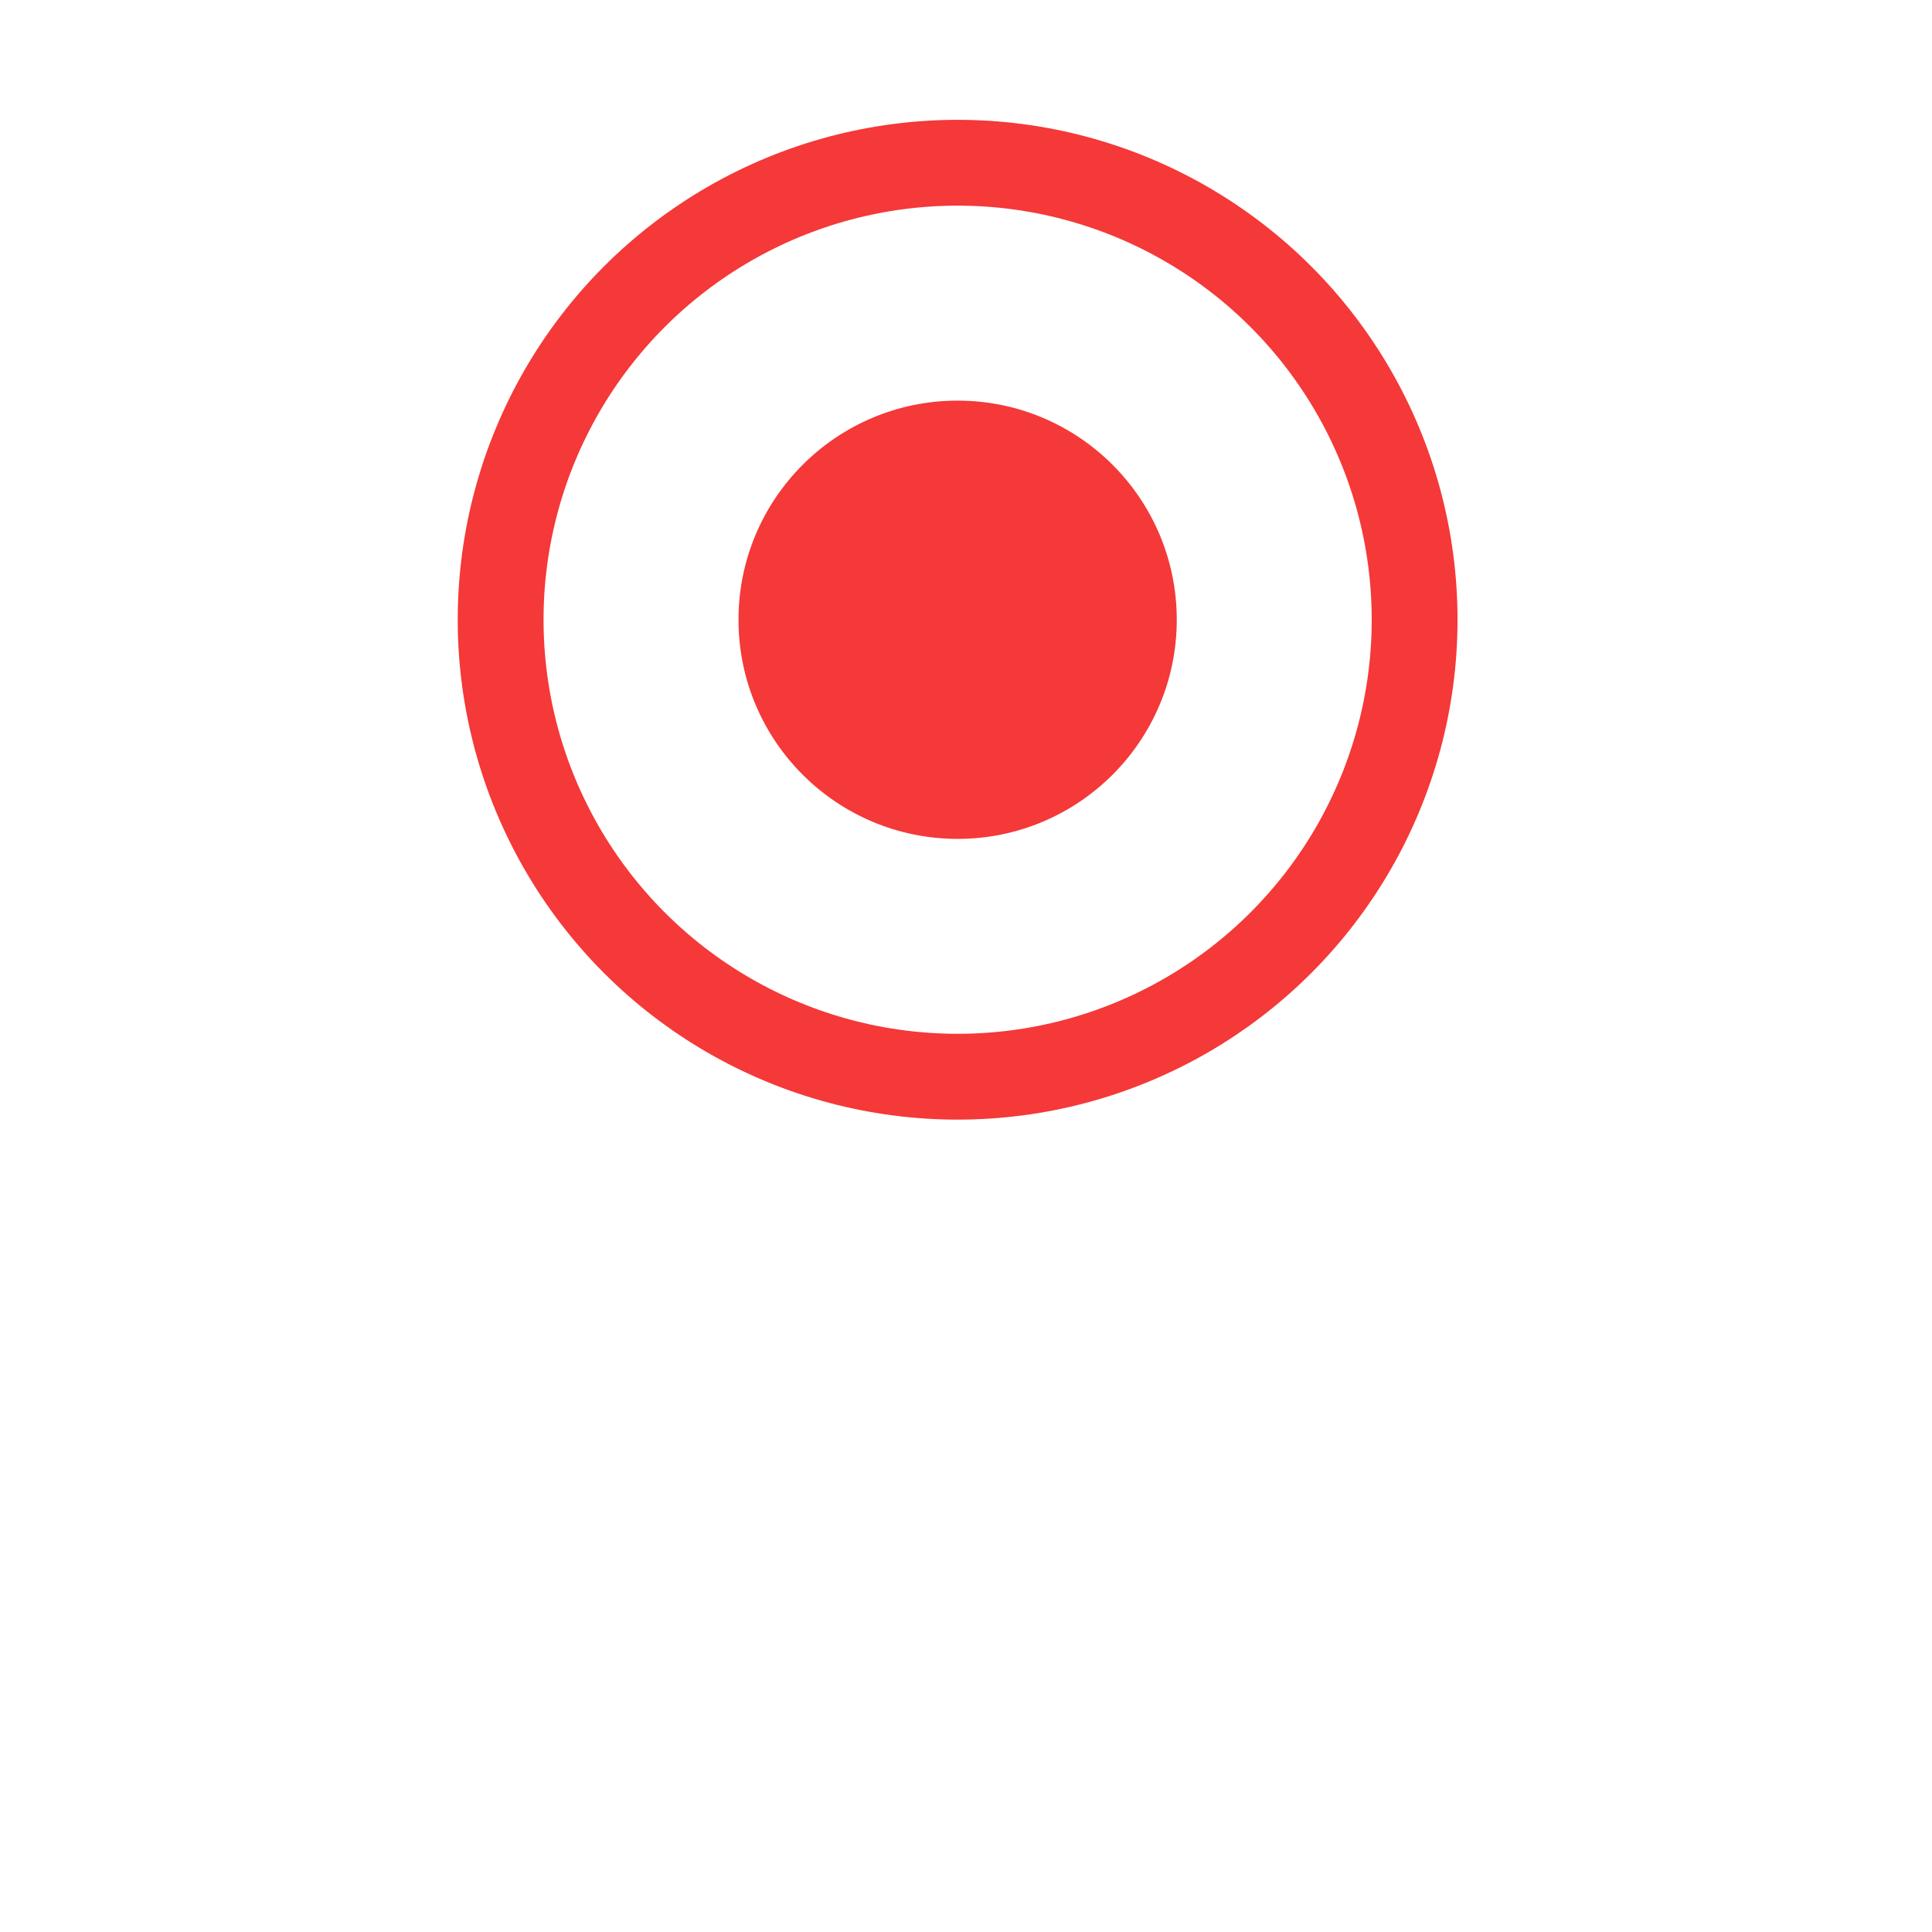 <svg width="69" height="69" viewBox="0 0 69 69" fill="none" xmlns="http://www.w3.org/2000/svg">
<g id="Group 1179">
<g id="Ellipse 179" filter="url(#filter0_d_1_814)">
<circle cx="34.201" cy="22.133" r="21.694" fill="white"/>
</g>
<circle id="Ellipse 180" cx="34.201" cy="22.133" r="16.321" fill="white" stroke="#F53838" stroke-width="3.065"/>
<circle id="Ellipse 181" cx="34.201" cy="22.134" r="7.826" fill="#F53838"/>
</g>
<defs>
<filter id="filter0_d_1_814" x="0.248" y="0.439" width="67.907" height="67.907" filterUnits="userSpaceOnUse" color-interpolation-filters="sRGB">
<feFlood flood-opacity="0" result="BackgroundImageFix"/>
<feColorMatrix in="SourceAlpha" type="matrix" values="0 0 0 0 0 0 0 0 0 0 0 0 0 0 0 0 0 0 127 0" result="hardAlpha"/>
<feOffset dy="12.26"/>
<feGaussianBlur stdDeviation="6.13"/>
<feColorMatrix type="matrix" values="0 0 0 0 0.529 0 0 0 0 0.529 0 0 0 0 0.529 0 0 0 0.14 0"/>
<feBlend mode="normal" in2="BackgroundImageFix" result="effect1_dropShadow_1_814"/>
<feBlend mode="normal" in="SourceGraphic" in2="effect1_dropShadow_1_814" result="shape"/>
</filter>
</defs>
</svg>
